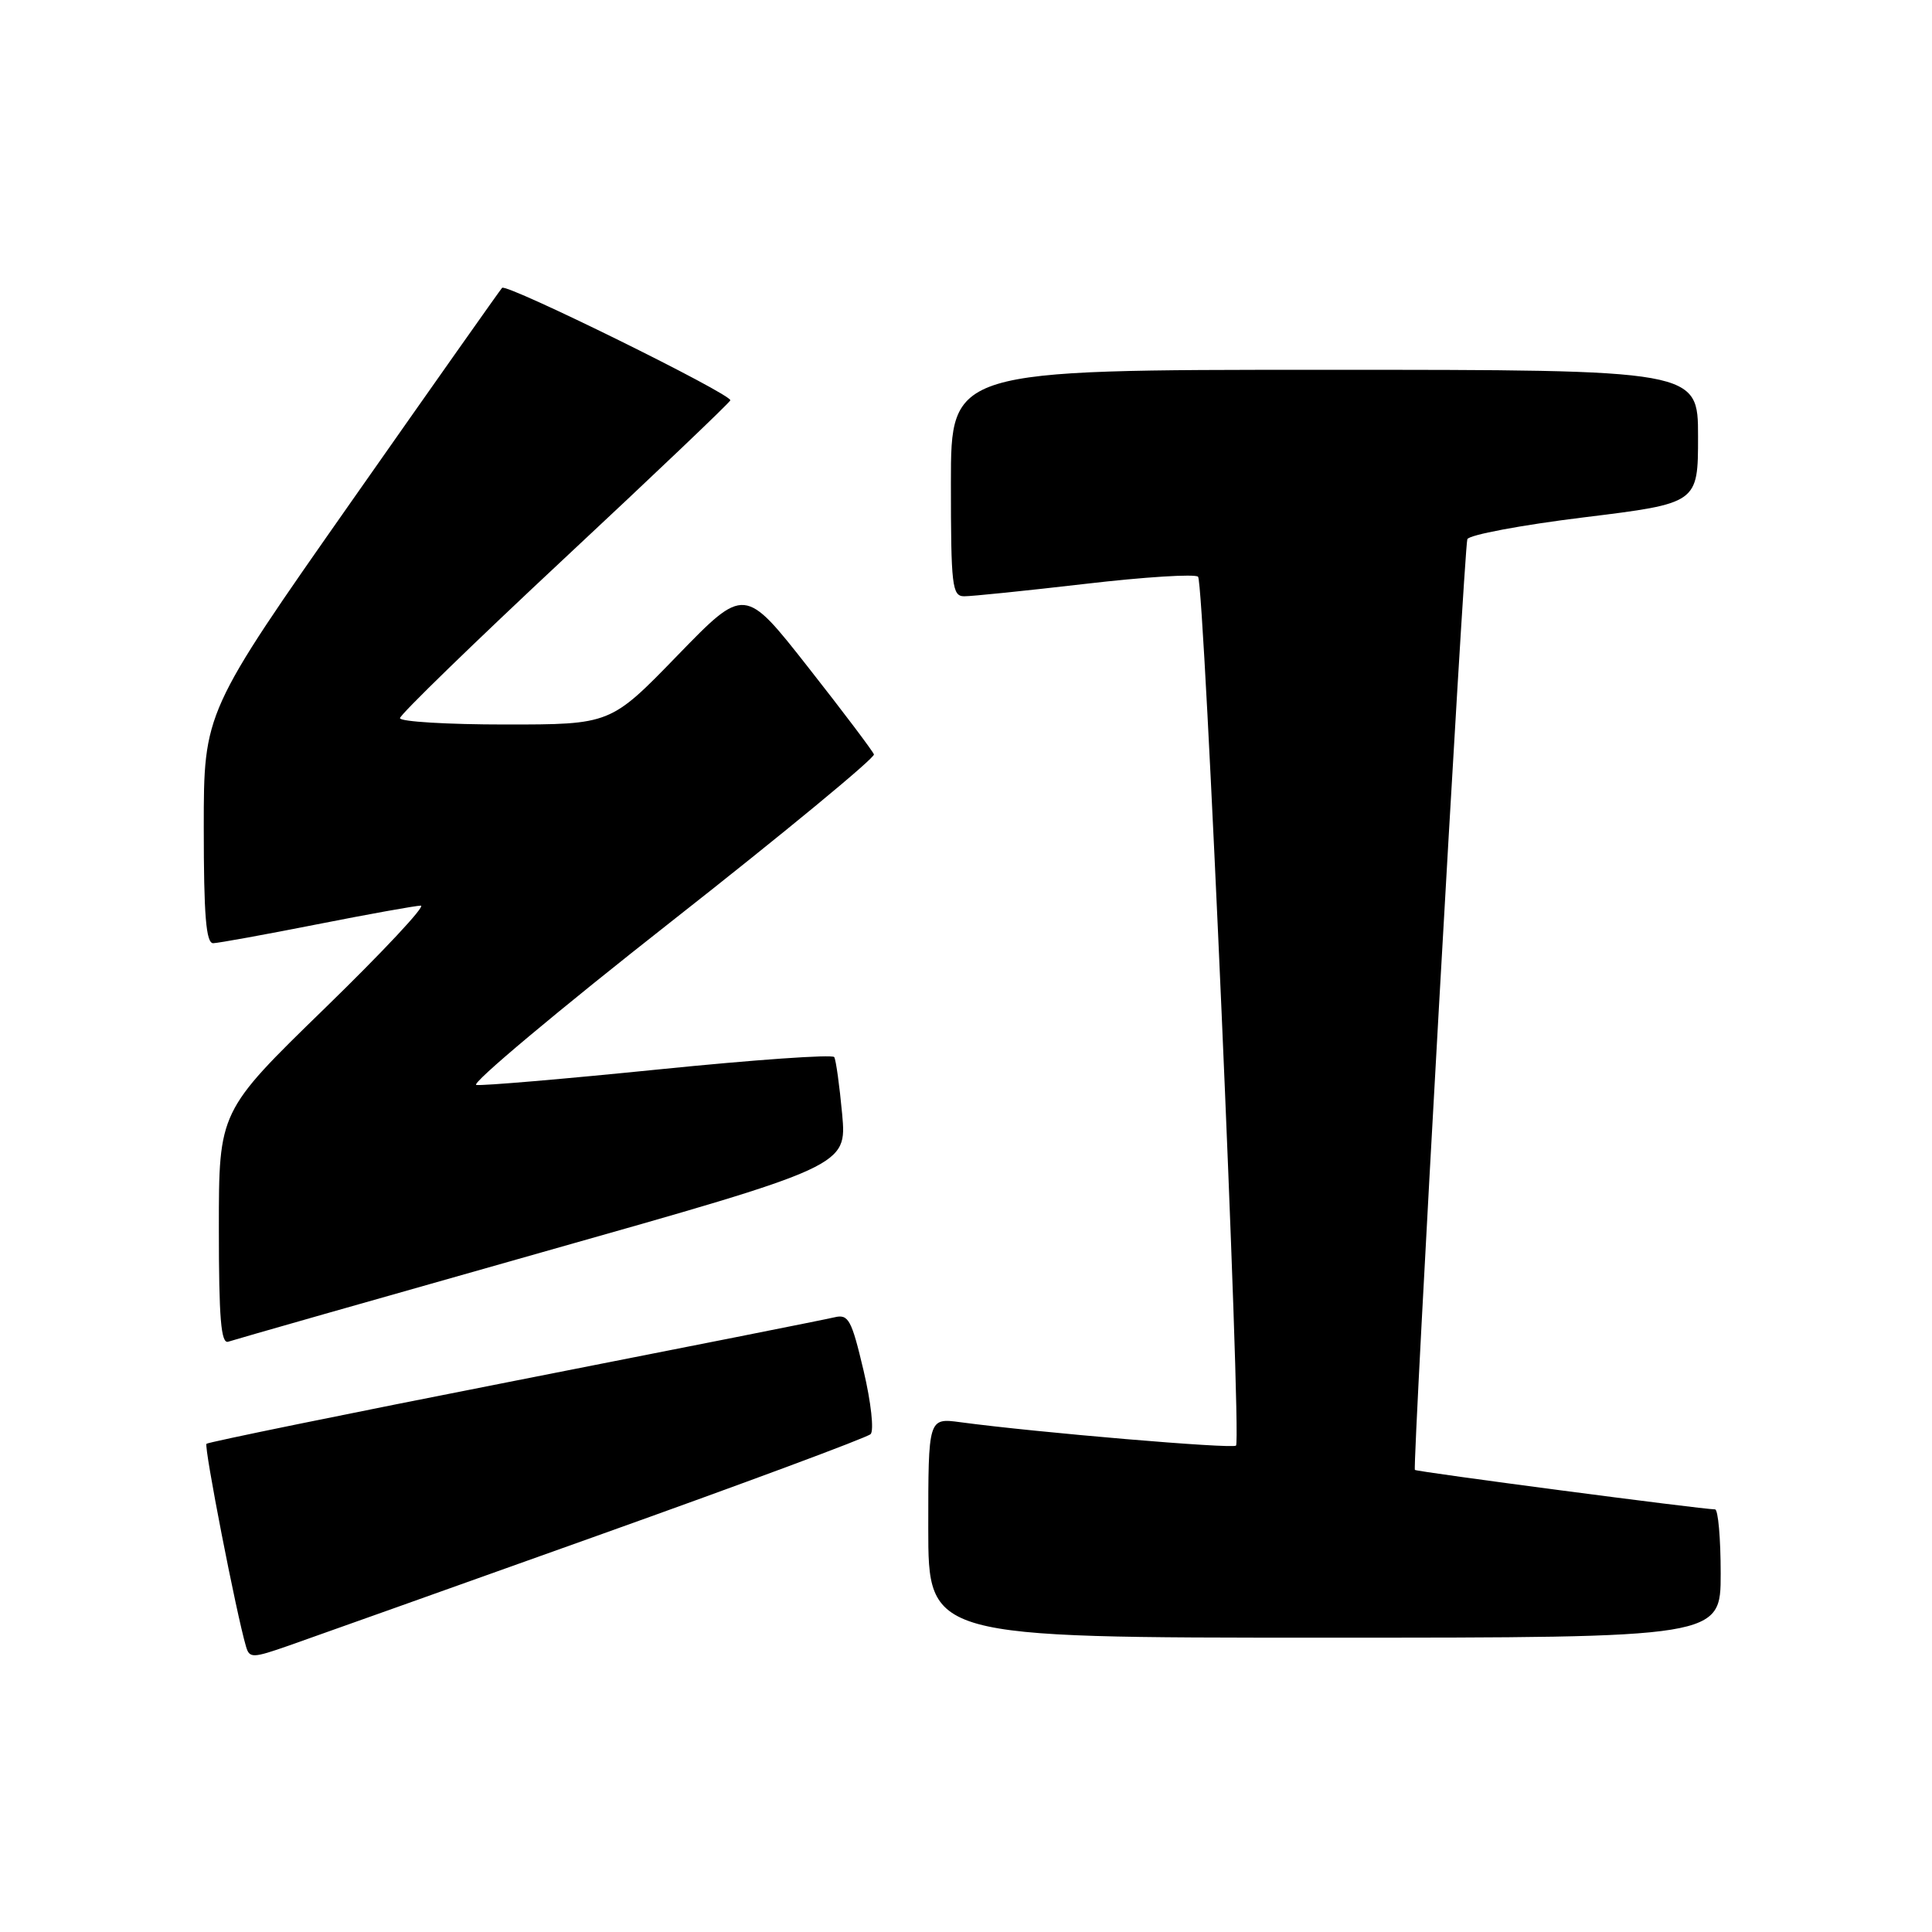 <?xml version="1.0" encoding="UTF-8" standalone="no"?>
<!DOCTYPE svg PUBLIC "-//W3C//DTD SVG 1.1//EN" "http://www.w3.org/Graphics/SVG/1.1/DTD/svg11.dtd" >
<svg xmlns="http://www.w3.org/2000/svg" xmlns:xlink="http://www.w3.org/1999/xlink" version="1.1" viewBox="0 0 256 256">
 <g >
 <path fill="currentColor"
d=" M 79.00 203.54 C 98.53 196.57 114.89 190.49 115.36 190.03 C 115.83 189.56 115.42 185.81 114.43 181.62 C 112.83 174.85 112.43 174.10 110.57 174.55 C 109.43 174.83 90.33 178.62 68.13 182.98 C 45.93 187.34 27.58 191.09 27.36 191.31 C 27.00 191.67 31.31 213.81 32.60 218.18 C 33.06 219.74 33.46 219.73 38.30 218.04 C 41.16 217.04 59.48 210.51 79.00 203.54 Z  M 228.00 208.50 C 228.00 203.82 227.66 200.00 227.25 200.00 C 225.50 199.99 187.69 195.02 187.48 194.77 C 187.14 194.38 194.00 72.71 194.43 71.45 C 194.62 70.88 201.58 69.57 209.89 68.55 C 225.00 66.69 225.00 66.69 225.00 57.84 C 225.00 49.00 225.00 49.00 175.50 49.00 C 126.00 49.00 126.00 49.00 126.00 64.00 C 126.00 77.61 126.16 79.00 127.75 79.01 C 128.71 79.02 135.92 78.28 143.77 77.37 C 151.62 76.45 158.36 76.03 158.75 76.42 C 159.58 77.25 164.54 190.79 163.78 191.55 C 163.32 192.01 137.45 189.82 127.25 188.45 C 123.00 187.88 123.00 187.88 123.00 202.44 C 123.00 217.00 123.00 217.00 175.50 217.00 C 228.00 217.00 228.00 217.00 228.00 208.50 Z  M 71.86 165.92 C 112.21 154.50 112.21 154.50 111.59 147.62 C 111.24 143.84 110.77 140.44 110.54 140.07 C 110.31 139.69 99.86 140.43 87.31 141.70 C 74.76 142.97 63.87 143.90 63.11 143.76 C 62.34 143.62 73.95 133.89 88.91 122.14 C 103.86 110.40 115.96 100.41 115.80 99.96 C 115.63 99.50 111.71 94.30 107.08 88.41 C 98.66 77.69 98.66 77.69 89.78 86.84 C 80.90 96.00 80.90 96.00 66.95 96.00 C 59.28 96.00 53.00 95.62 53.00 95.16 C 53.00 94.70 62.79 85.19 74.75 74.02 C 86.71 62.86 96.62 53.42 96.77 53.05 C 97.08 52.29 67.14 37.53 66.53 38.14 C 66.32 38.35 57.33 51.09 46.57 66.44 C 27.00 94.35 27.00 94.35 27.00 109.68 C 27.00 121.28 27.30 124.99 28.25 124.98 C 28.94 124.96 35.12 123.84 42.00 122.48 C 48.88 121.12 55.07 120.01 55.76 120.00 C 56.46 120.00 50.72 126.13 43.01 133.63 C 29.00 147.26 29.00 147.26 29.00 162.74 C 29.00 174.69 29.28 178.11 30.25 177.78 C 30.94 177.54 49.66 172.20 71.86 165.92 Z "/>
</g>
</svg>